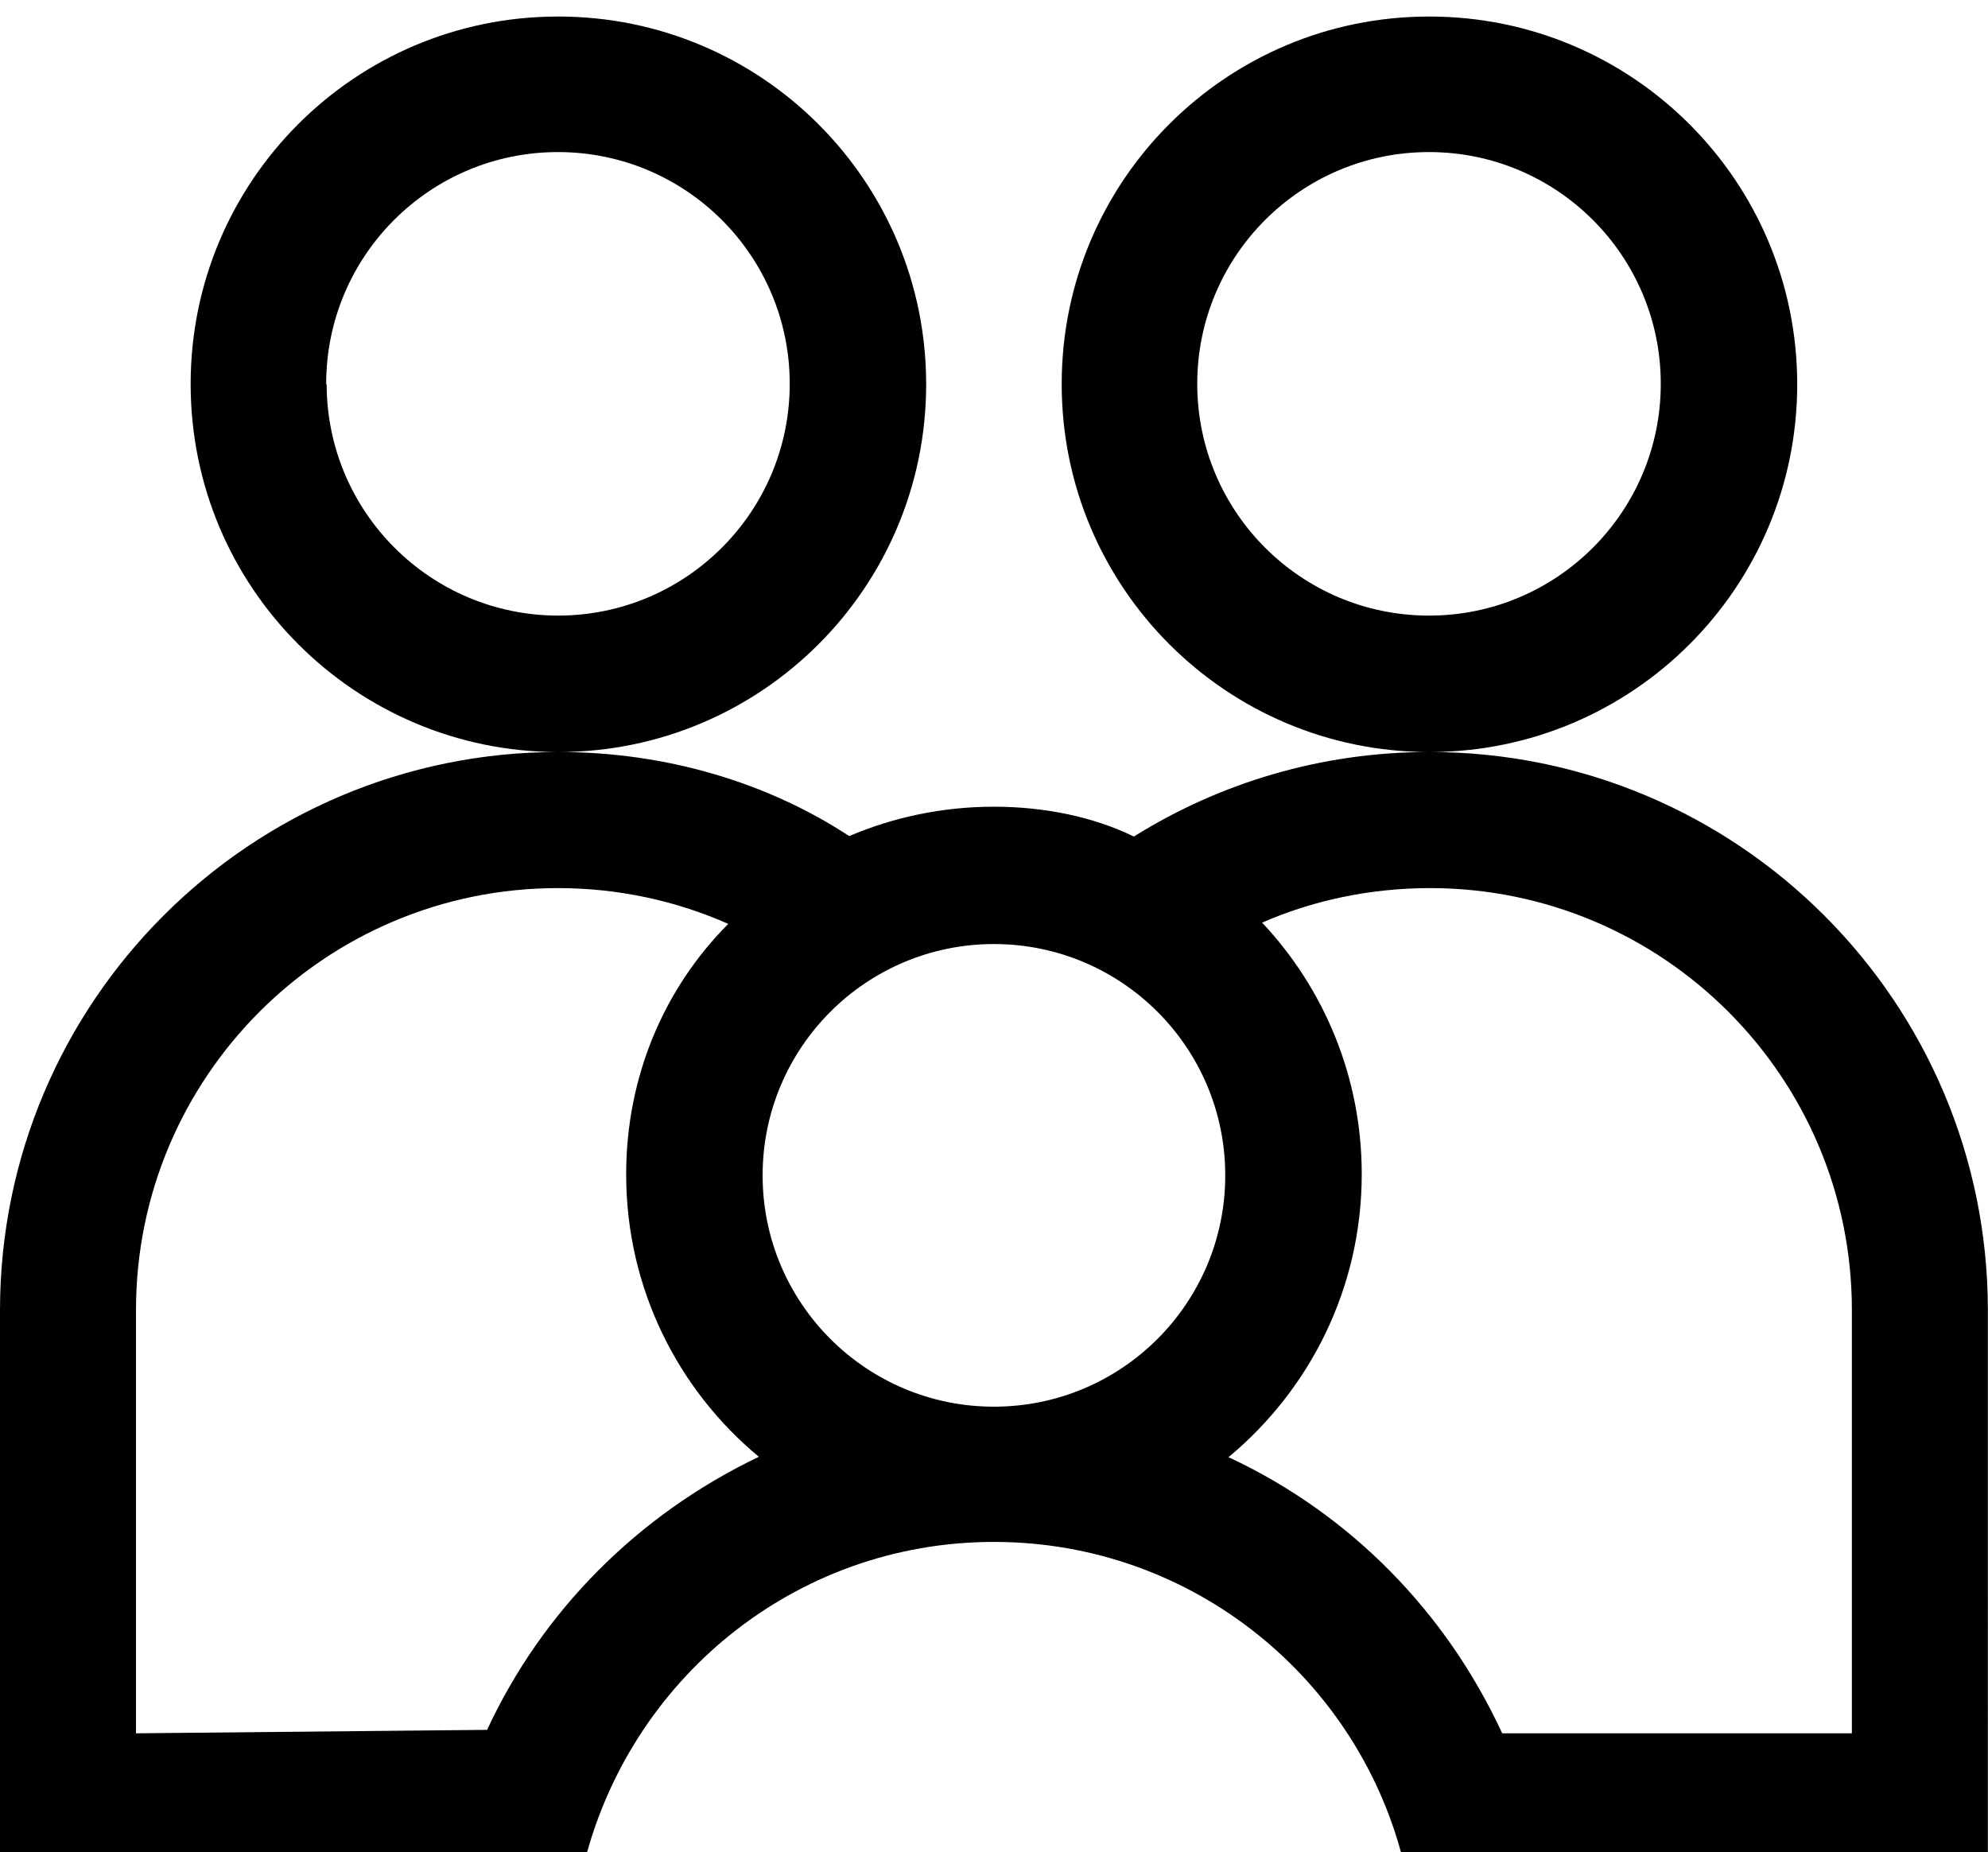 <svg xmlns="http://www.w3.org/2000/svg" viewBox="0 0 1099 1024"><path d="M105.397 212.444c0 112.28 91.021 203.301 203.301 203.301s203.301-91.021 203.301-203.301c0-112.28-91.021-203.301-203.301-203.301h-.25c-112.142 0-203.052 90.909-203.052 203.052v.263zm74.927 0v-.25c0-70.761 57.363-128.125 128.125-128.125s128.125 57.363 128.125 128.125c0 70.761-57.363 128.125-128.125 128.125-70.566-.142-127.733-57.309-127.875-127.861zm406.603 0c0 112.28 91.021 203.301 203.301 203.301s203.301-91.021 203.301-203.301c0-112.28-91.021-203.301-203.301-203.301h-.25c-112.142 0-203.052 90.909-203.052 203.052v.263zm74.927 0v-.25c0-70.761 57.363-128.125 128.125-128.125s128.125 57.363 128.125 128.125c0 70.761-57.363 128.125-128.125 128.125h-.263c-70.553-.142-127.72-57.309-127.861-127.861zM346.162 649.018v.332c0 62.754 28.538 118.842 73.343 155.995-66.944 32.054-119.756 85.269-150.221 150.958l-194.107 1.913V724.444v-.211c0-128.833 104.44-233.272 233.272-233.272 33.503 0 65.356 7.063 94.152 19.78-35.518 35.625-56.427 84.508-56.438 138.274zm332.925 156.597c45.163-37.514 73.707-93.686 73.707-156.525 0-53.799-20.922-102.71-55.074-139.043 27.403-12.024 59.256-19.086 92.758-19.086 128.833 0 233.272 104.44 233.272 233.272v233.982H830.439c-31.261-67.602-84.073-120.818-149.471-151.799zm419.84-81.171v-.025c0-170.489-138.209-308.699-308.699-308.699-60 0-116.003 17.118-163.39 46.736-21.94-10.706-48.982-16.491-77.375-16.491s-55.435 5.785-80.011 16.24c-44.751-29.368-100.754-46.486-160.754-46.486-170.489 0-308.699 138.209-308.699 308.699v308.723h322.185C346.911 928.824 439.263 852.41 549.462 852.41s202.552 76.414 226.96 179.146l322.503 1.585V724.442zm-677.339-74.926c.142-70.516 57.339-127.625 127.875-127.625 70.623 0 127.875 57.252 127.875 127.875s-57.252 127.875-127.875 127.875h-.002c-70.623 0-127.875-57.252-127.875-127.875l.002-.79z"/></svg>